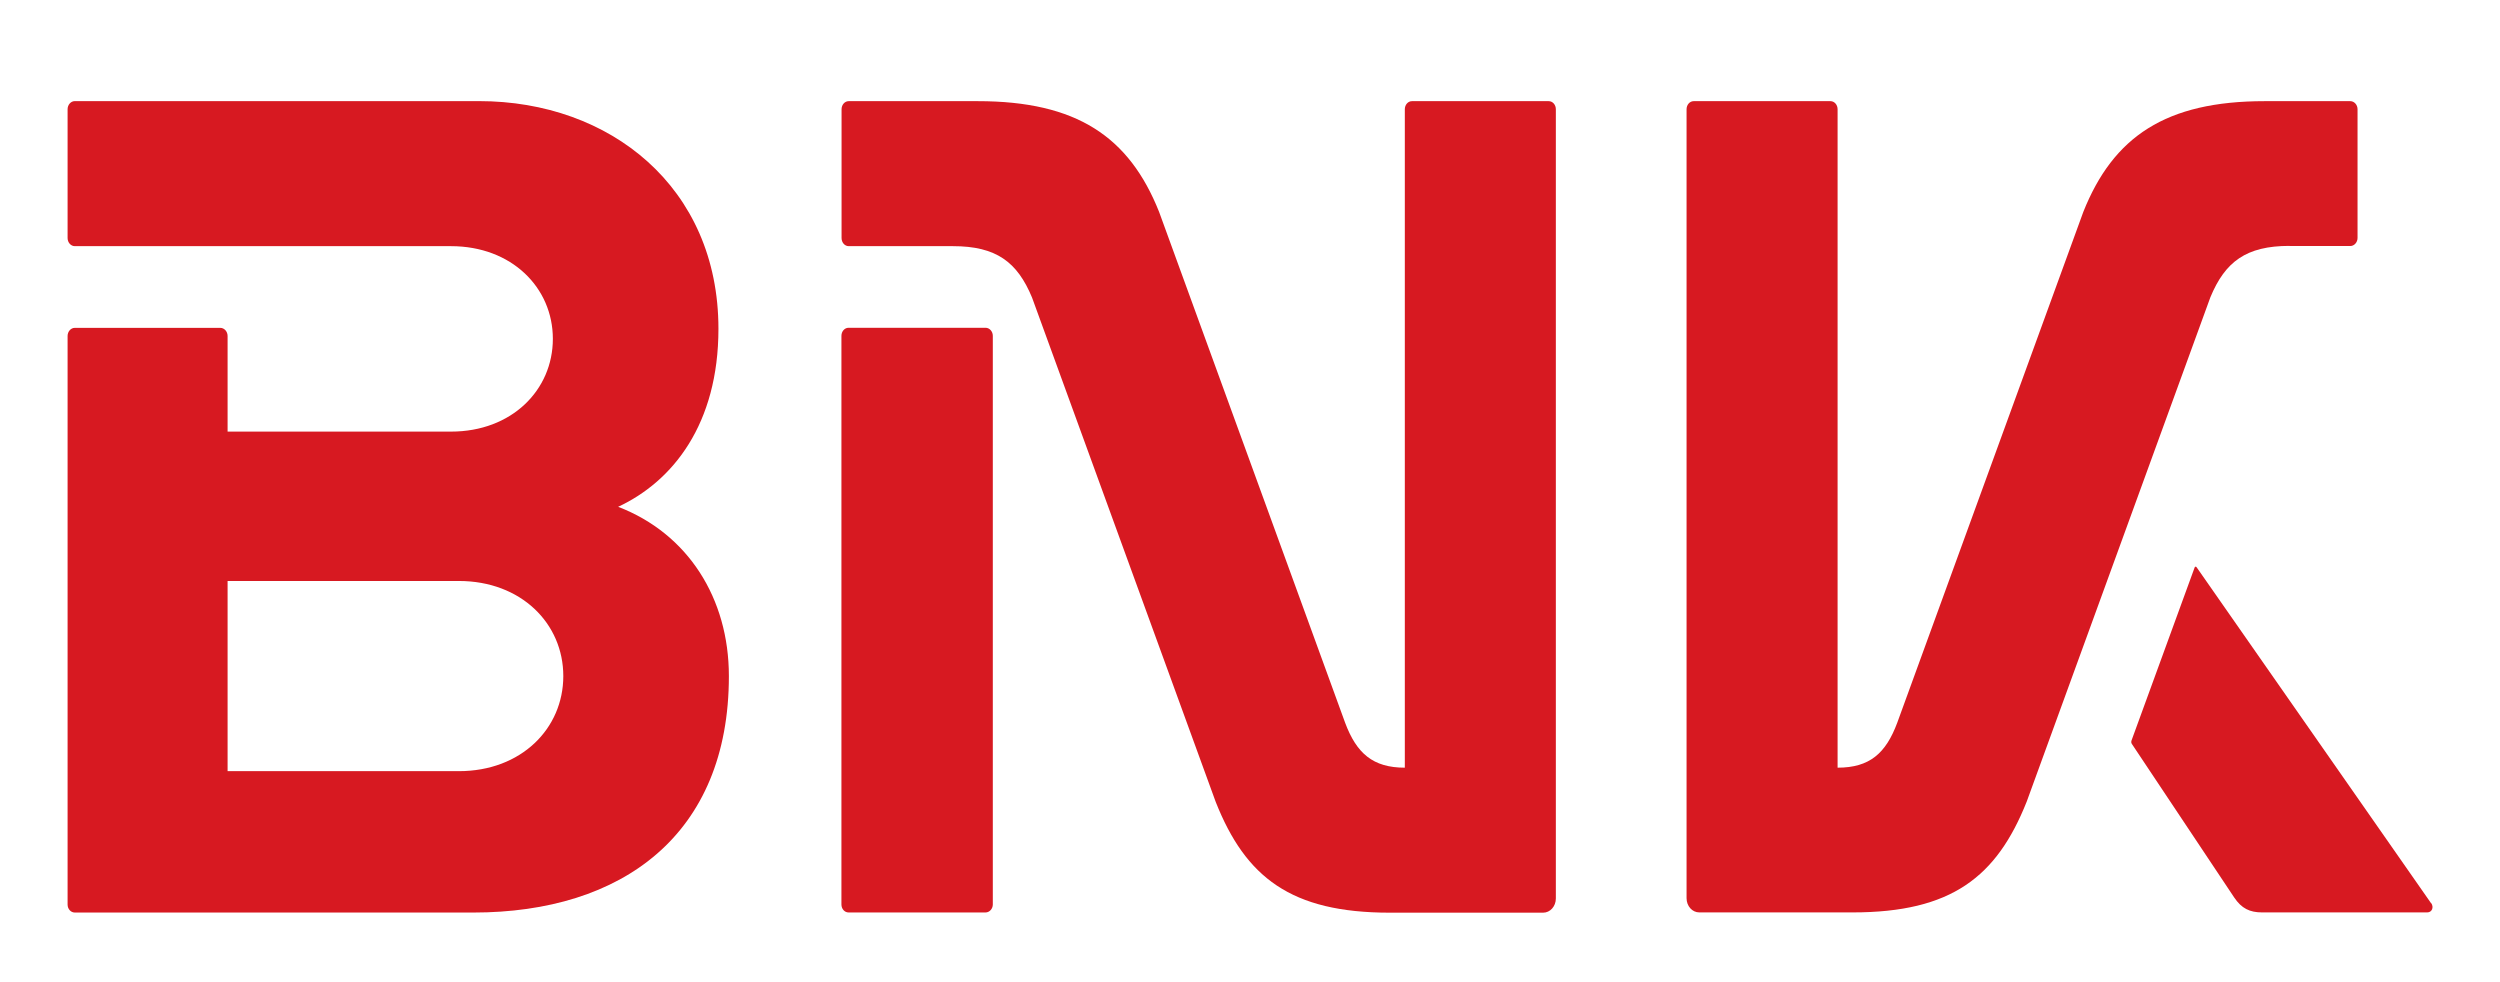 <svg width="56" height="22" viewBox="0 0 56 22" fill="none" xmlns="http://www.w3.org/2000/svg">
<path d="M51.281 5.511H52.646C52.735 5.511 52.809 5.429 52.809 5.329V2.447C52.809 2.347 52.735 2.266 52.646 2.266H50.729C48.514 2.266 47.338 3.06 46.666 4.747L42.498 16.19C42.244 16.872 41.882 17.196 41.162 17.196V2.447C41.162 2.347 41.091 2.266 41.002 2.266H37.939C37.85 2.266 37.779 2.347 37.779 2.447V20.12C37.779 20.296 37.906 20.438 38.064 20.438H41.498C43.715 20.438 44.726 19.644 45.398 17.957L49.512 6.66C49.843 5.86 50.316 5.508 51.284 5.508L51.281 5.511Z" fill="#D71921"/>
<path d="M13.845 11.353C15.075 10.78 16.093 9.496 16.093 7.365C16.093 4.19 13.662 2.265 10.732 2.265H1.676C1.587 2.265 1.514 2.347 1.514 2.447V5.332C1.514 5.432 1.587 5.514 1.676 5.514H10.103C11.462 5.514 12.384 6.444 12.384 7.59C12.384 8.735 11.465 9.668 10.103 9.668H5.098V7.526C5.098 7.426 5.024 7.344 4.935 7.344H1.676C1.587 7.344 1.514 7.426 1.514 7.526V20.262C1.514 20.362 1.587 20.441 1.676 20.441H10.602C13.937 20.441 16.327 18.699 16.327 15.144C16.327 13.399 15.408 11.953 13.848 11.353H13.845ZM10.276 17.274H5.098V13.014H10.279C11.674 13.014 12.618 13.968 12.618 15.144C12.618 16.32 11.674 17.274 10.279 17.274H10.276Z" fill="#D71921"/>
<path d="M54.456 20.232L49.205 12.708C49.189 12.684 49.166 12.69 49.159 12.714L47.746 16.587C47.738 16.611 47.738 16.638 47.751 16.66L50.047 20.105C50.21 20.348 50.394 20.438 50.668 20.438H54.37C54.477 20.438 54.523 20.323 54.459 20.229L54.456 20.232Z" fill="#D71921"/>
<path d="M22.076 7.342H19.008C18.919 7.342 18.848 7.423 18.848 7.523V20.26C18.848 20.36 18.919 20.439 19.008 20.439H22.076C22.165 20.439 22.239 20.357 22.239 20.26V7.523C22.239 7.423 22.165 7.342 22.076 7.342Z" fill="#D71921"/>
<path d="M34.693 2.266H31.628C31.539 2.266 31.468 2.347 31.468 2.447V17.196C30.75 17.196 30.386 16.872 30.131 16.19L25.964 4.747C25.292 3.06 24.116 2.266 21.901 2.266H19.011C18.922 2.266 18.851 2.347 18.851 2.447V5.332C18.851 5.432 18.922 5.514 19.011 5.514H21.346C22.313 5.514 22.787 5.866 23.118 6.666L27.232 17.963C27.901 19.651 28.914 20.444 31.132 20.444H34.566C34.724 20.444 34.851 20.302 34.851 20.126V2.447C34.851 2.347 34.78 2.266 34.691 2.266H34.693Z" fill="#D71921"/>
</svg>
